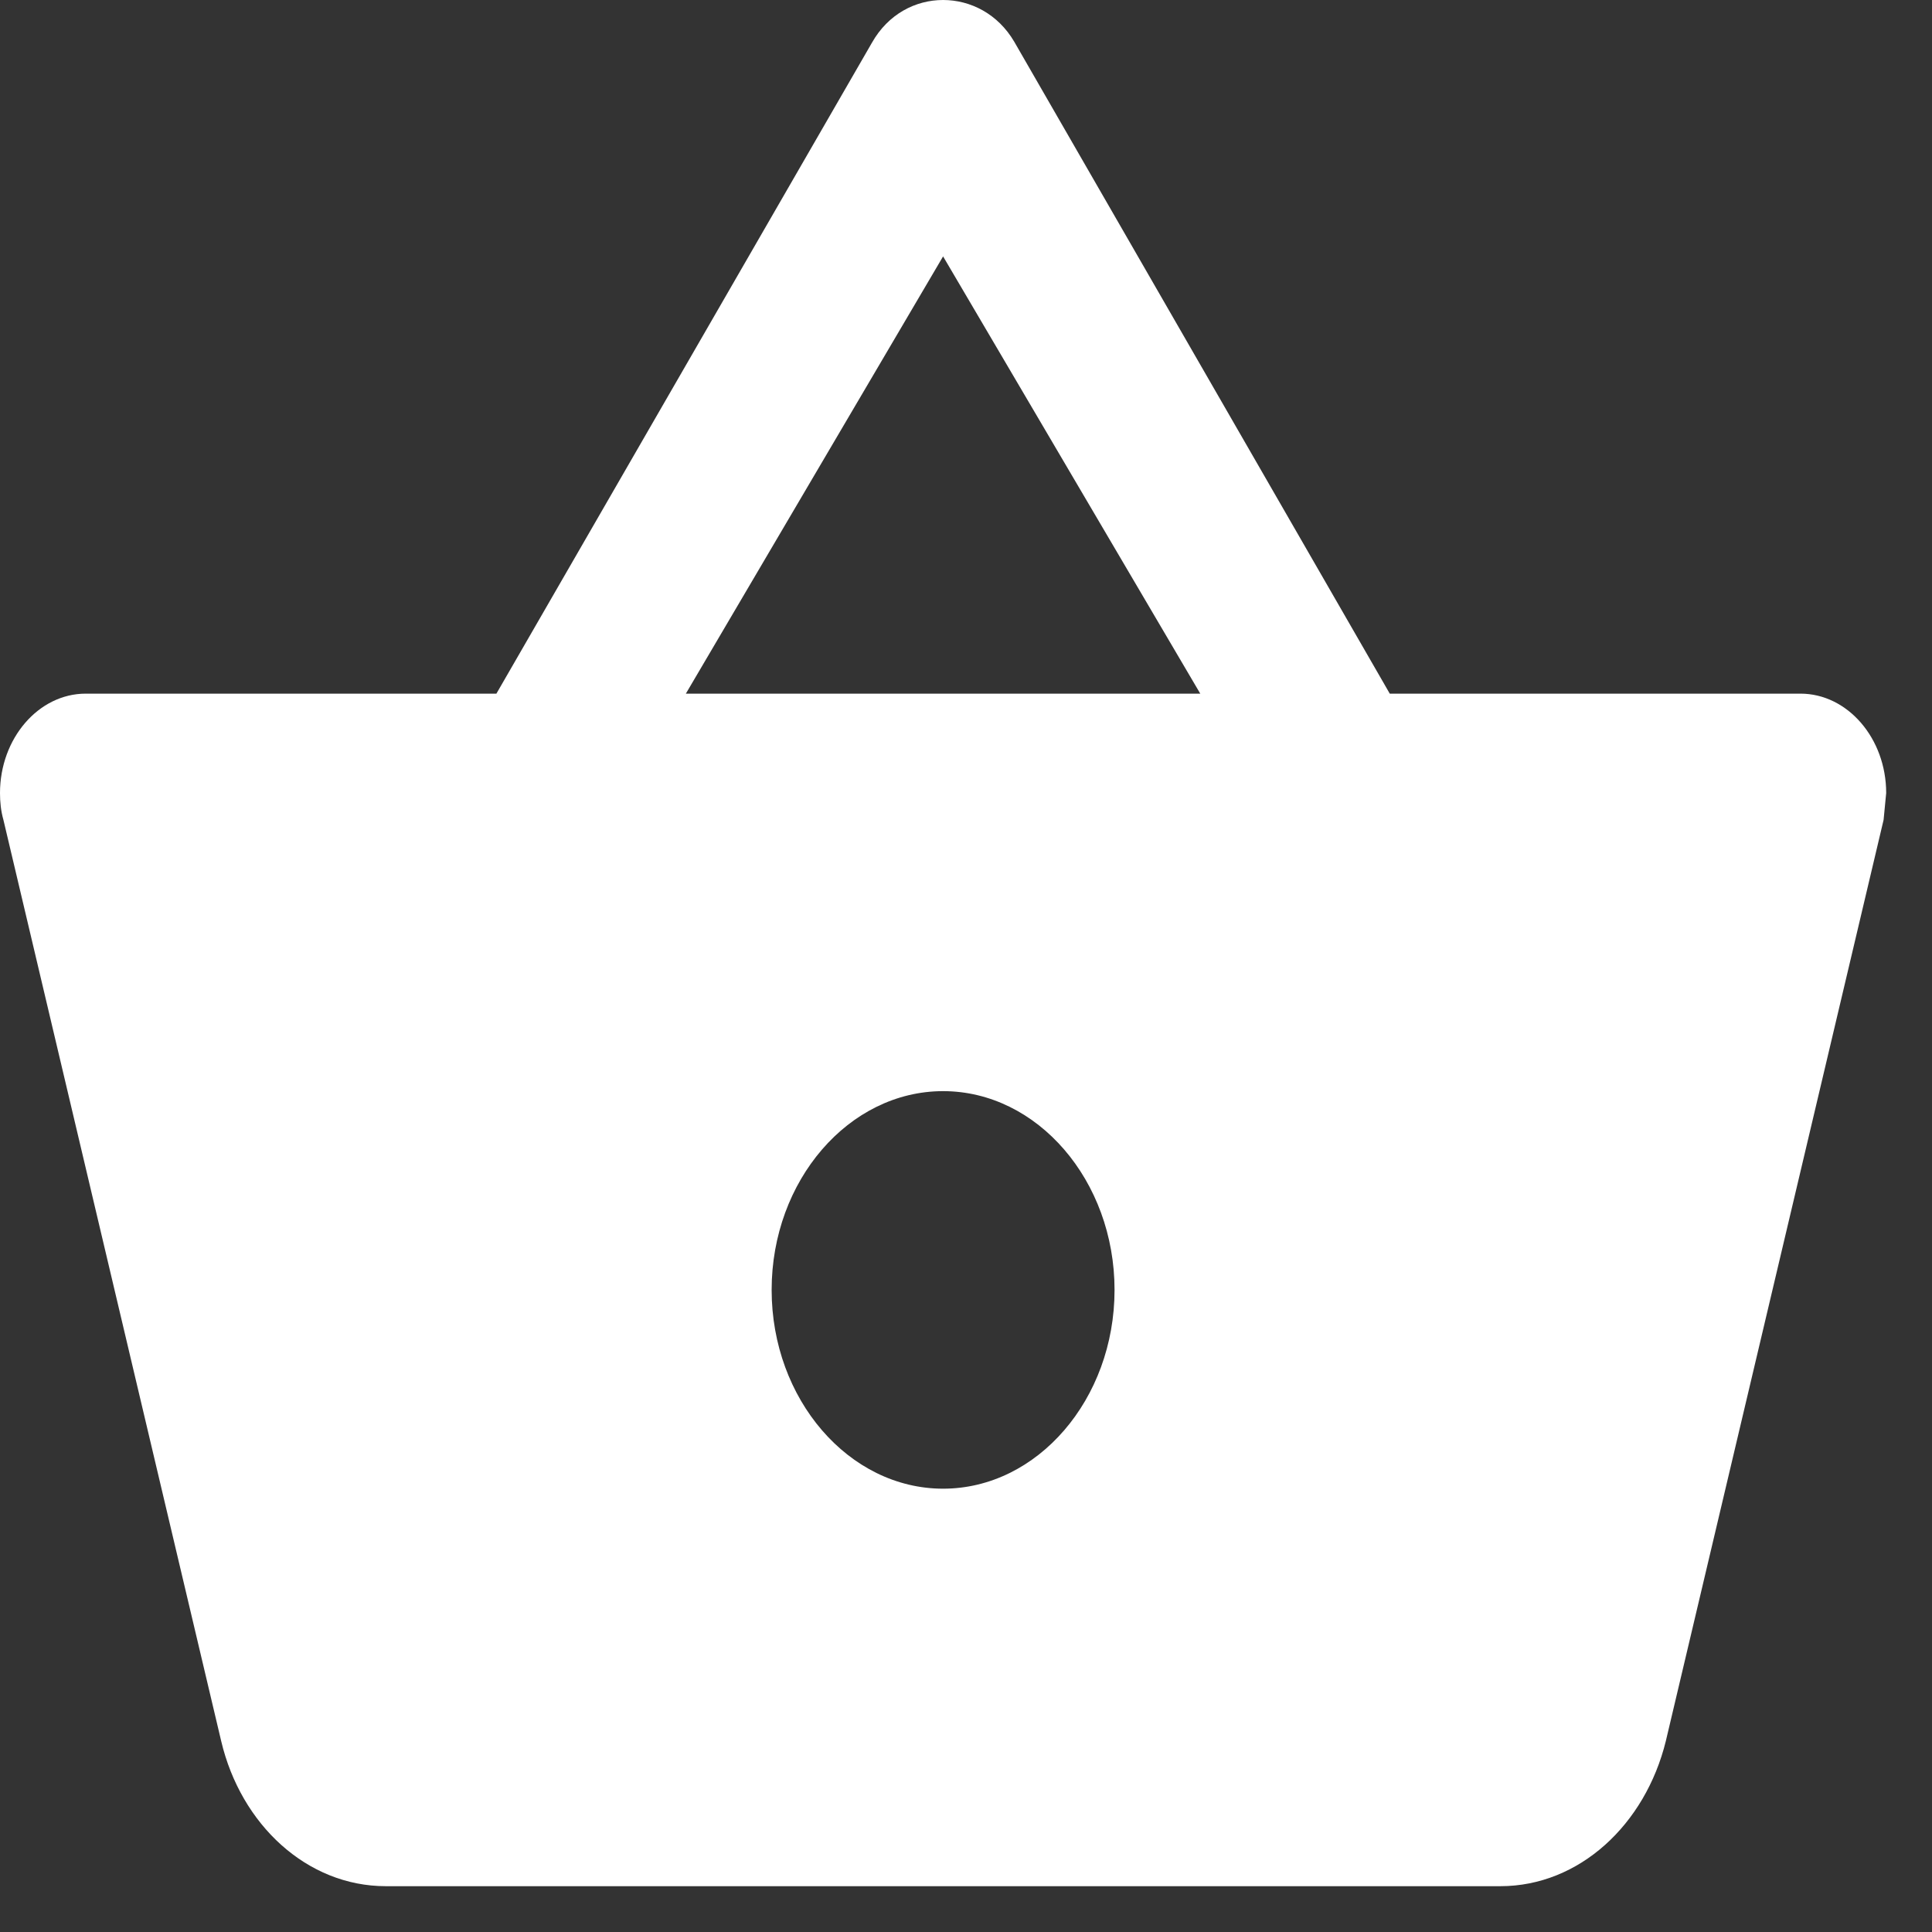 <svg width="35" height="35" viewBox="0 0 35 35" fill="none" xmlns="http://www.w3.org/2000/svg">
<rect x="0" y="0" width="35" height="35" fill="#333333" stroke="none"/>
<path d="M25.177 12.566L18.374 0.756C18.079 0.252 17.582 0 17.085 0C16.588 0 16.091 0.252 15.796 0.774L8.993 12.566H1.553C0.699 12.566 0 13.376 0 14.367C0 14.529 0.016 14.691 0.062 14.853L4.007 31.541C4.364 33.054 5.56 34.17 6.989 34.17H27.181C28.61 34.17 29.806 33.054 30.178 31.541L34.123 14.853L34.17 14.367C34.17 13.376 33.471 12.566 32.617 12.566H25.177ZM12.425 12.566L17.085 4.645L21.744 12.566H12.425ZM17.085 26.969C15.377 26.969 13.979 25.348 13.979 23.368C13.979 21.388 15.377 19.767 17.085 19.767C18.794 19.767 20.191 21.388 20.191 23.368C20.191 25.348 18.794 26.969 17.085 26.969Z" fill="white"/>
</svg>
